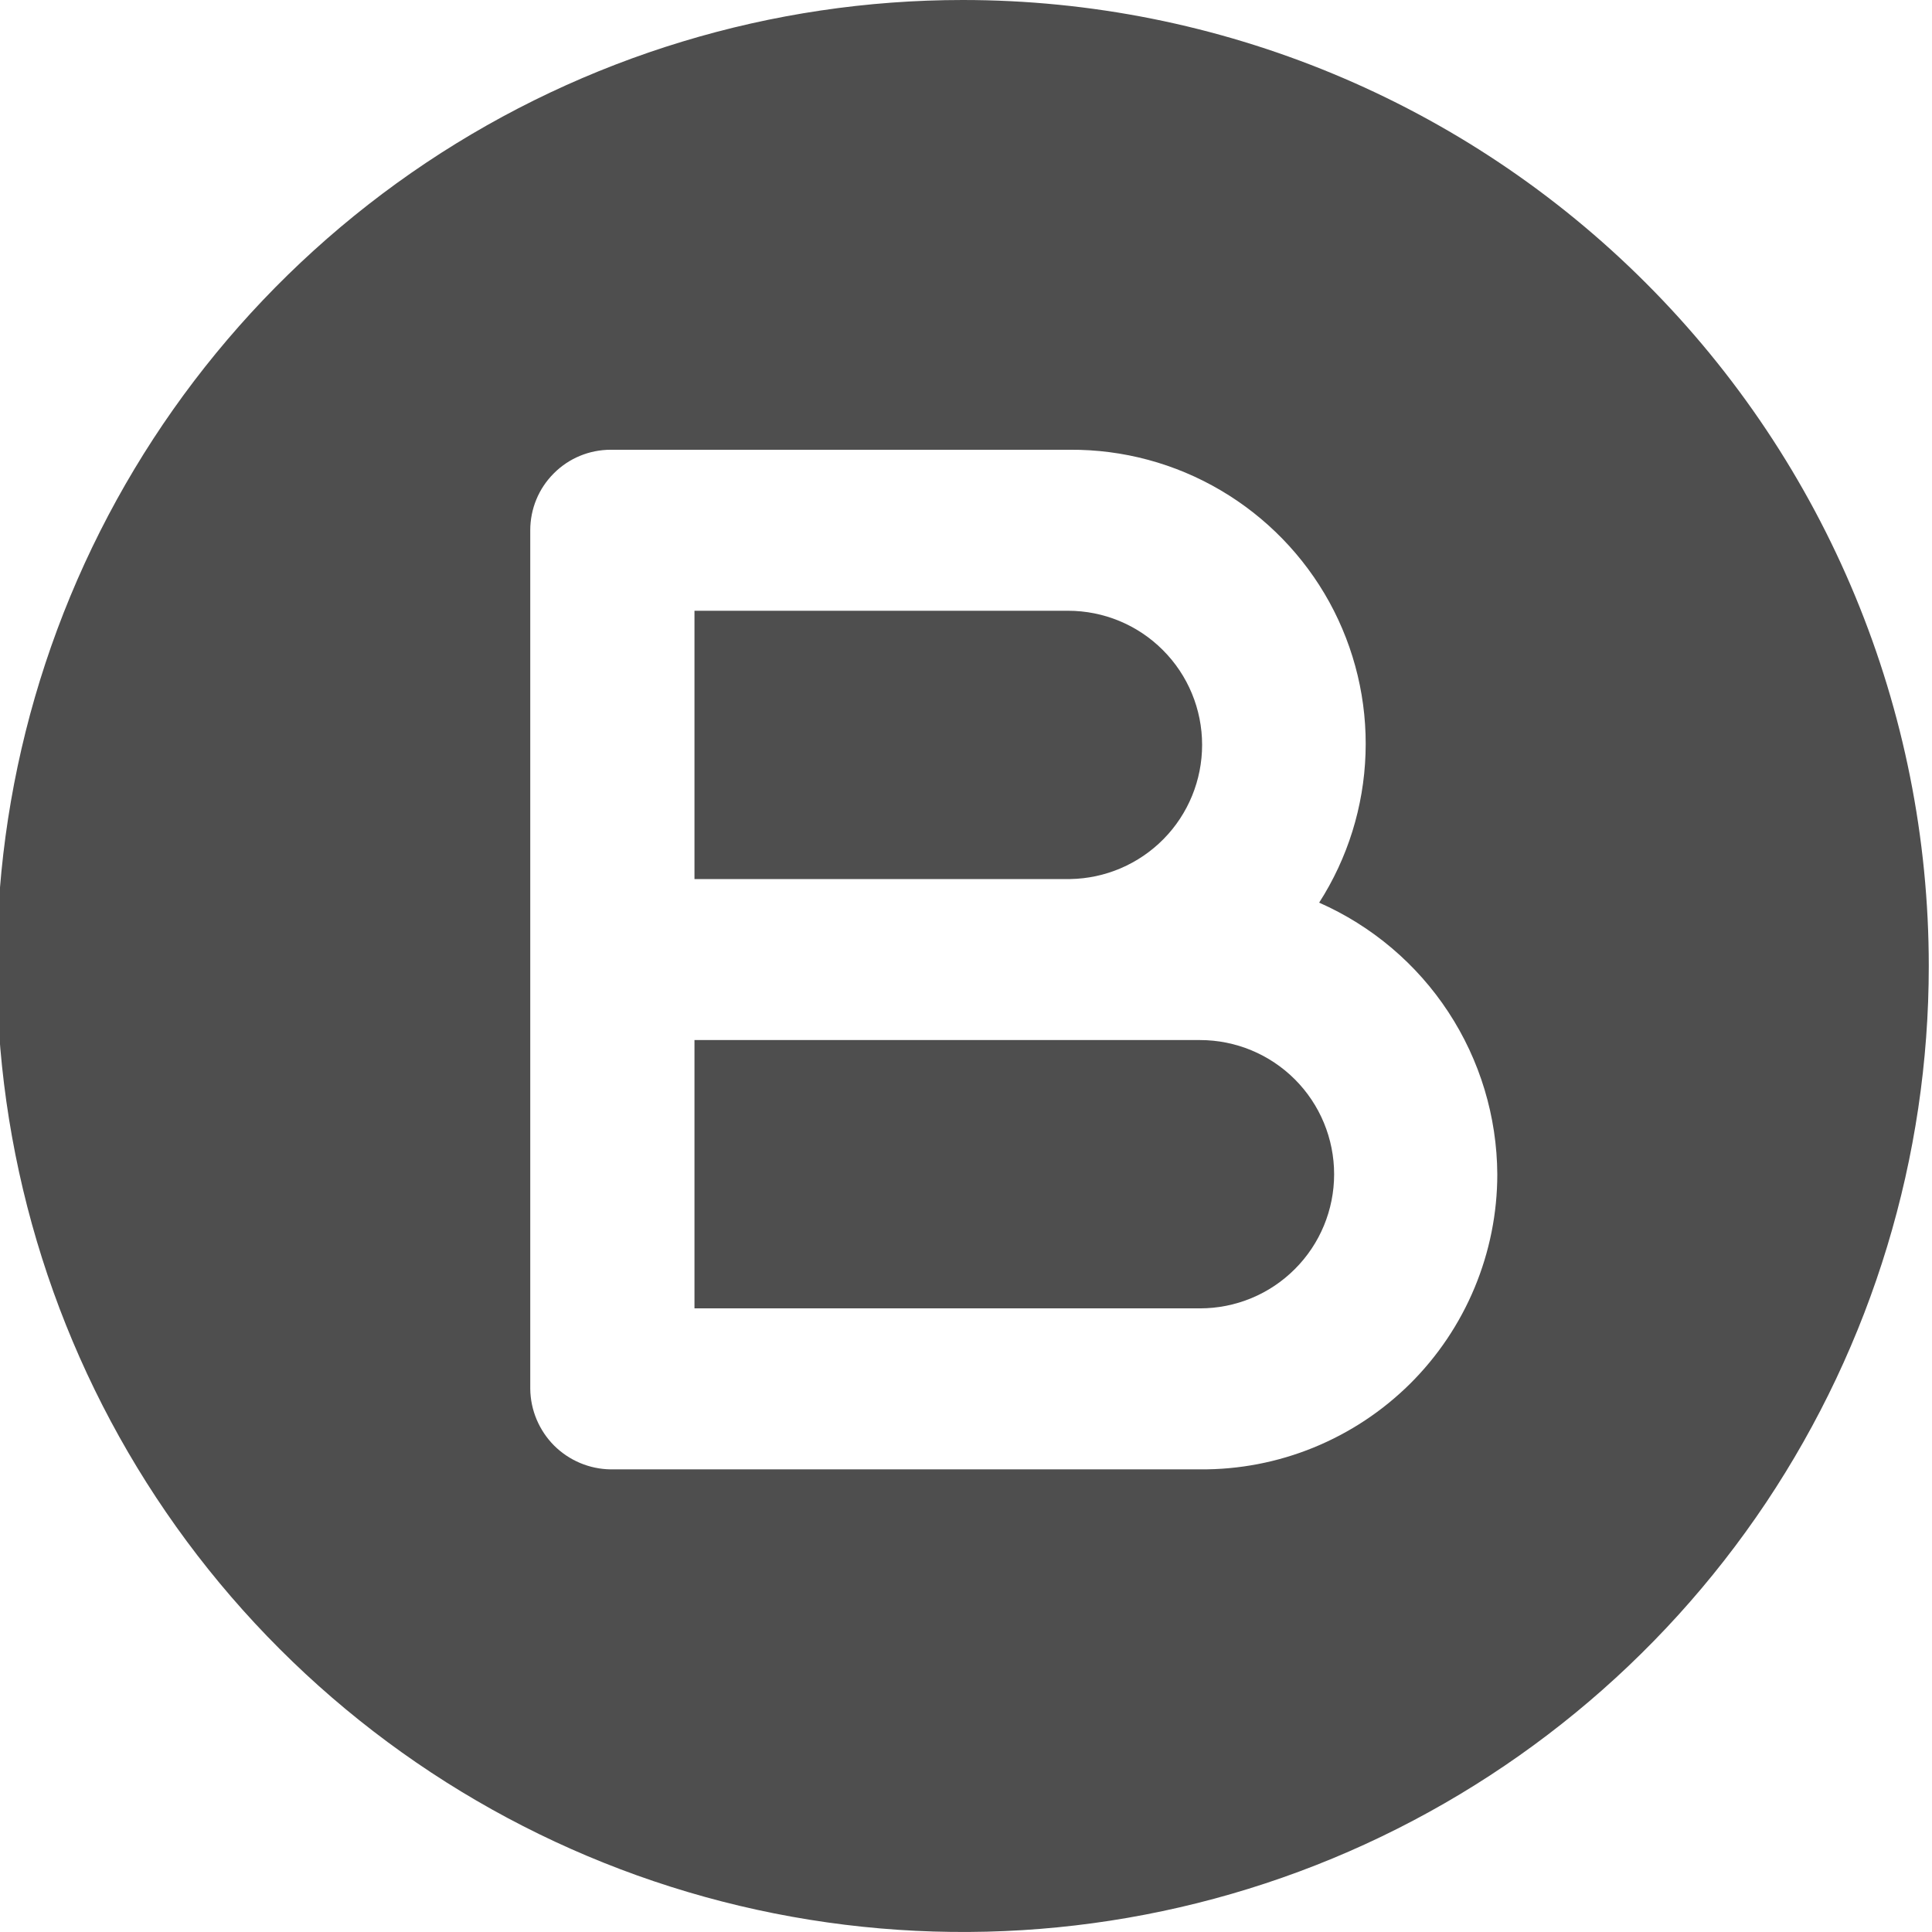 <svg width="24" height="24" viewBox="0 0 24 24" fill="none" xmlns="http://www.w3.org/2000/svg">
<g clip-path="url(#clip0_16_506)">
<path d="M14.933 9.253C14.933 8.811 14.758 8.387 14.445 8.075C14.133 7.762 13.709 7.587 13.267 7.587H8.627V10.92H13.293C13.731 10.913 14.148 10.734 14.455 10.422C14.761 10.111 14.933 9.691 14.933 9.253V9.253Z" fill="#4E4E4E"/>
<path d="M14.907 12.92H8.627V16.253H14.907C15.349 16.253 15.773 16.078 16.085 15.765C16.398 15.453 16.573 15.029 16.573 14.587C16.573 14.145 16.398 13.721 16.085 13.408C15.773 13.096 15.349 12.92 14.907 12.92V12.92Z" fill="#4E4E4E"/>
<path d="M11.96 0C9.587 0 7.267 0.704 5.293 2.022C3.32 3.341 1.782 5.215 0.873 7.408C-0.035 9.601 -0.272 12.013 0.191 14.341C0.654 16.669 1.796 18.807 3.475 20.485C5.153 22.163 7.291 23.306 9.619 23.769C11.947 24.232 14.359 23.995 16.552 23.087C18.745 22.178 20.619 20.64 21.938 18.667C23.256 16.693 23.96 14.373 23.96 12C23.96 8.817 22.696 5.765 20.445 3.515C18.195 1.264 15.143 0 11.96 0ZM14.867 18.253H7.587C7.322 18.25 7.07 18.143 6.883 17.957C6.697 17.77 6.59 17.517 6.587 17.253V6.587C6.587 6.321 6.692 6.067 6.88 5.88C7.067 5.692 7.321 5.587 7.587 5.587H13.293C13.951 5.583 14.597 5.757 15.164 6.091C15.73 6.424 16.197 6.904 16.514 7.48C16.83 8.056 16.986 8.707 16.963 9.364C16.941 10.021 16.742 10.66 16.387 11.213C17.042 11.502 17.6 11.974 17.992 12.572C18.385 13.171 18.596 13.871 18.6 14.587C18.6 15.07 18.504 15.549 18.318 15.996C18.132 16.443 17.86 16.848 17.517 17.189C17.173 17.53 16.766 17.799 16.318 17.982C15.87 18.165 15.39 18.257 14.907 18.253H14.867Z" fill="#4E4E4E"/>
</g>
<defs>
<clipPath id="clip0_16_506">
<rect width="24" height="24" fill="white"/>
</clipPath>
</defs>
</svg>

